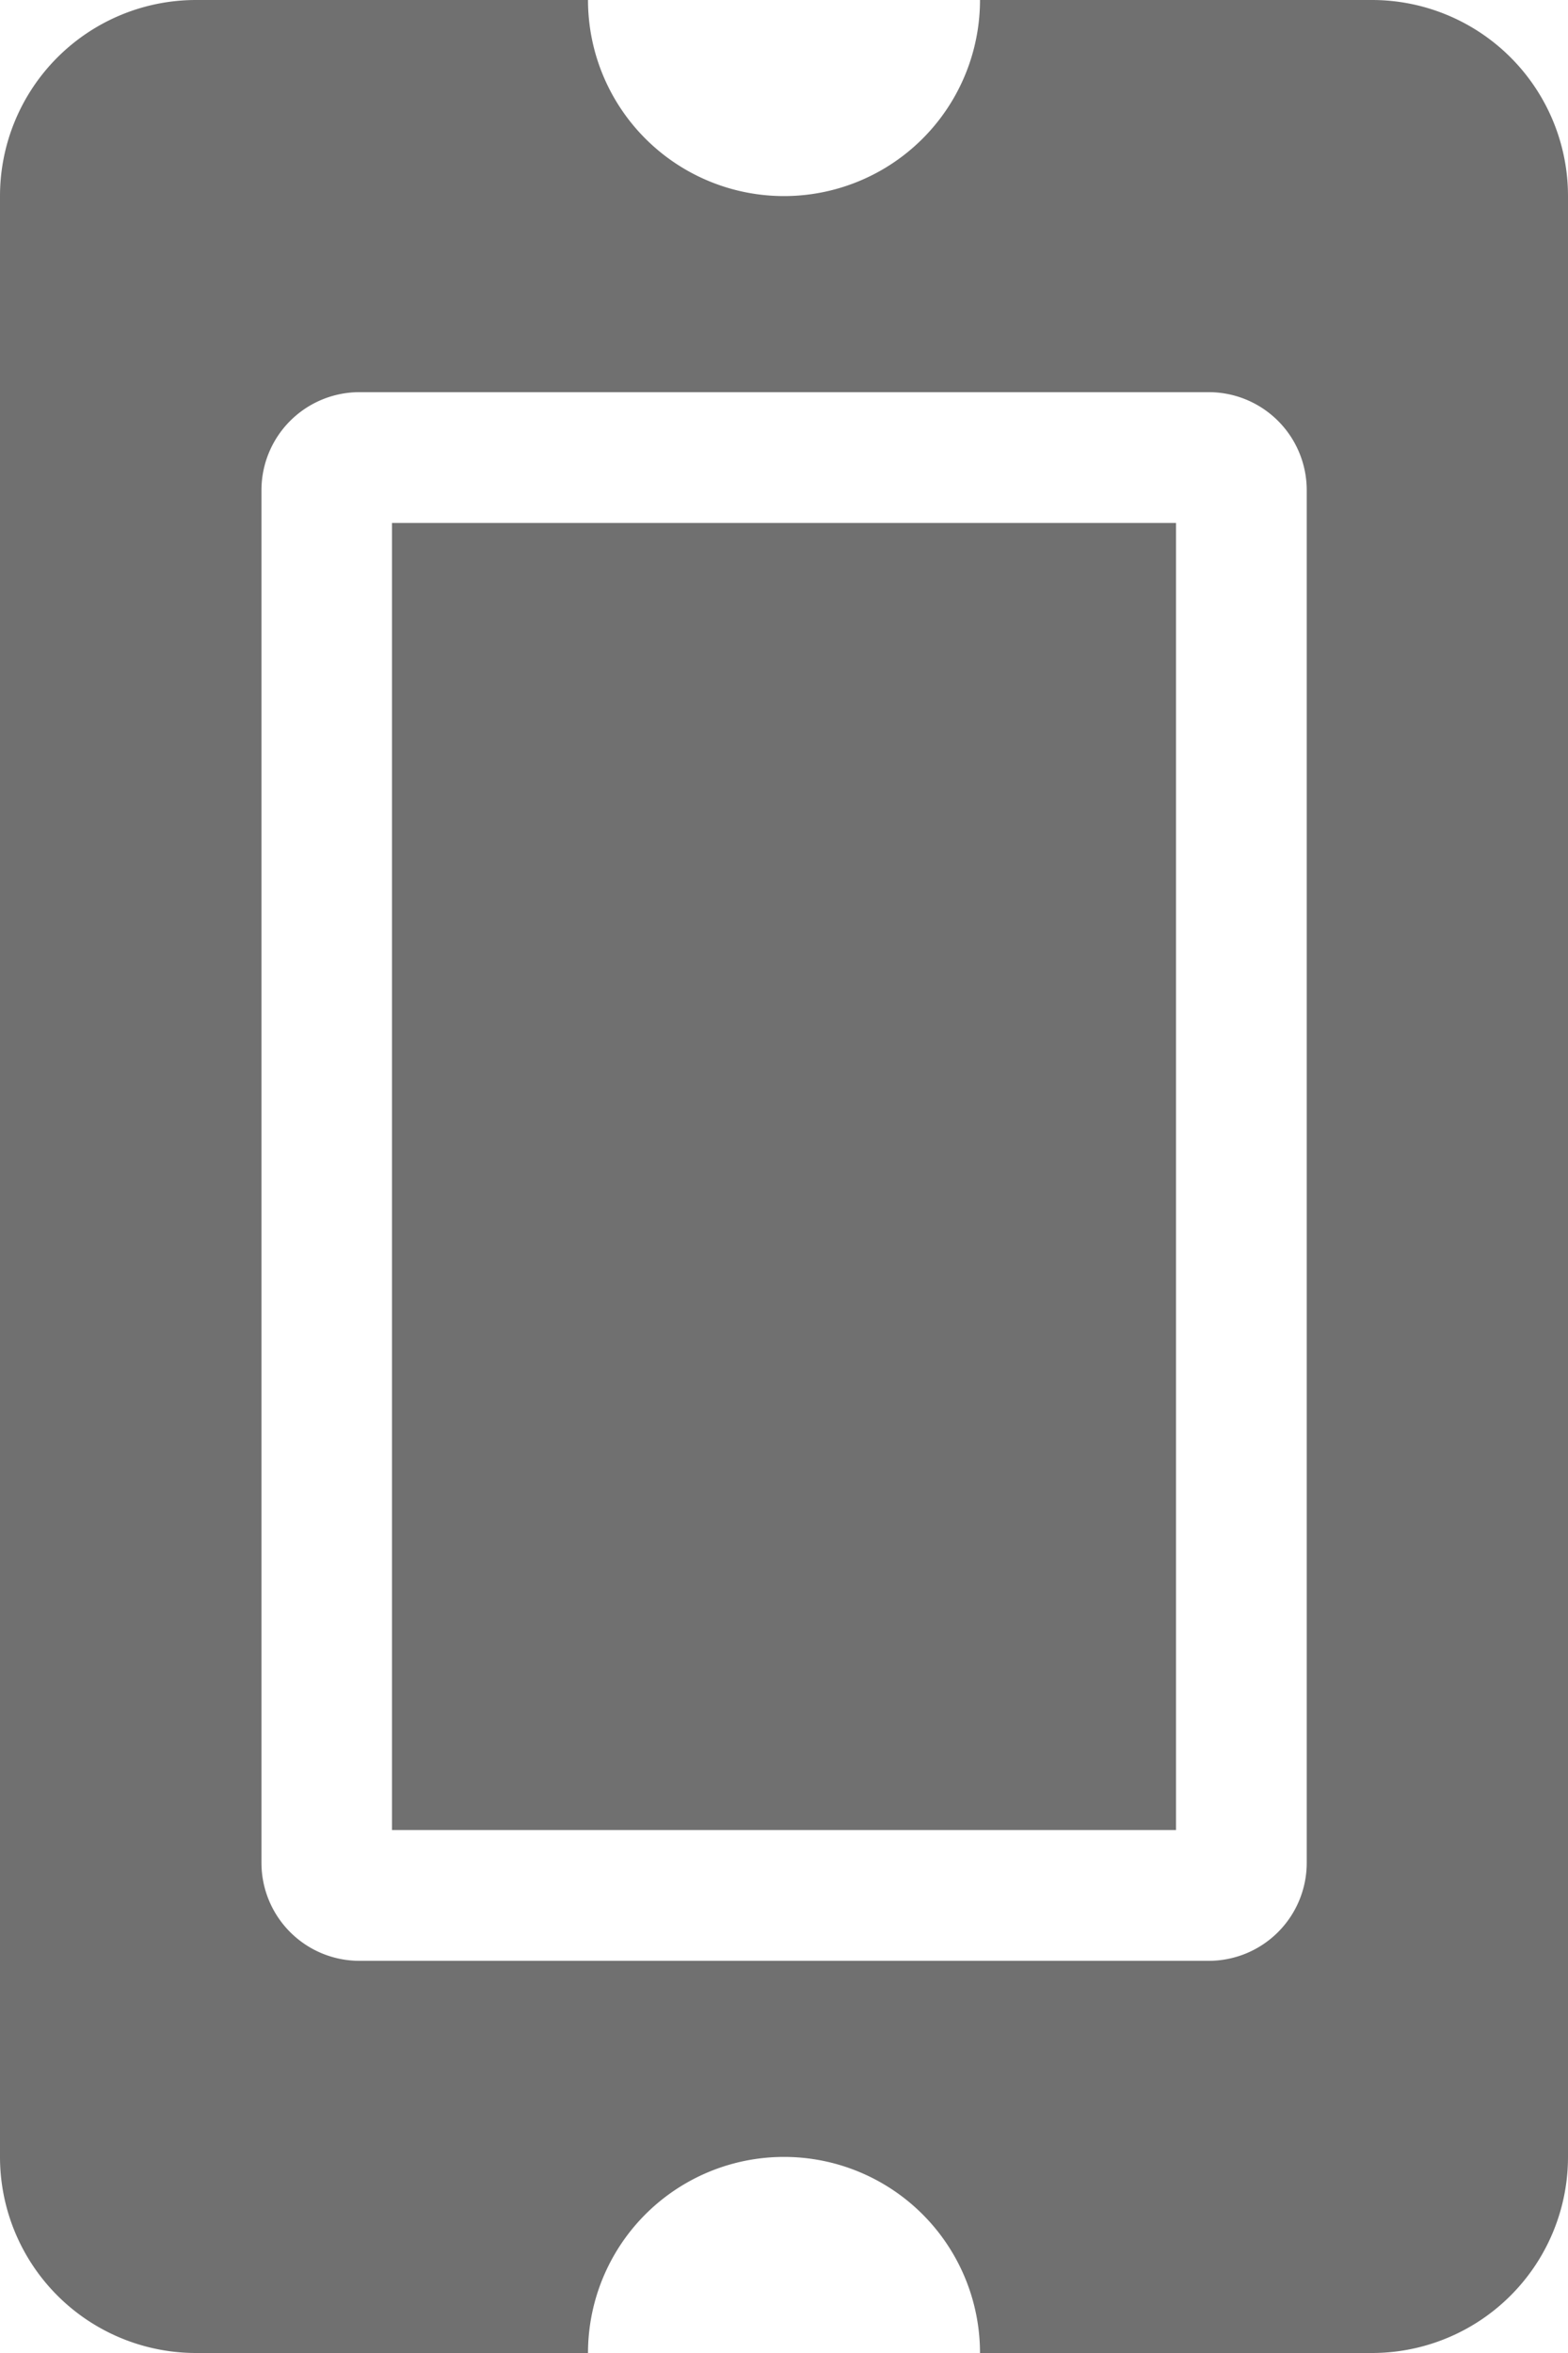 <svg xmlns="http://www.w3.org/2000/svg" width="8" height="12" viewBox="0 0 8 12">
    <path id="ticket_icon_12x12" data-name="ticket icon 12x12"
          d="M2.667,6.5H9.333v4H2.667ZM11,8.5a1,1,0,0,0,1,1v2a1,1,0,0,1-1,1H1a1,1,0,0,1-1-1v-2a1,1,0,0,0,1-1,1,1,0,0,0-1-1v-2a1,1,0,0,1,1-1H11a1,1,0,0,1,1,1v2A1,1,0,0,0,11,8.5ZM10,6.333a.5.5,0,0,0-.5-.5h-7a.5.5,0,0,0-.5.5v4.333a.5.5,0,0,0,.5.5h7a.5.5,0,0,0,.5-.5Z"
          transform="translate(12.5) rotate(90)" fill="#707070"/>
</svg>

